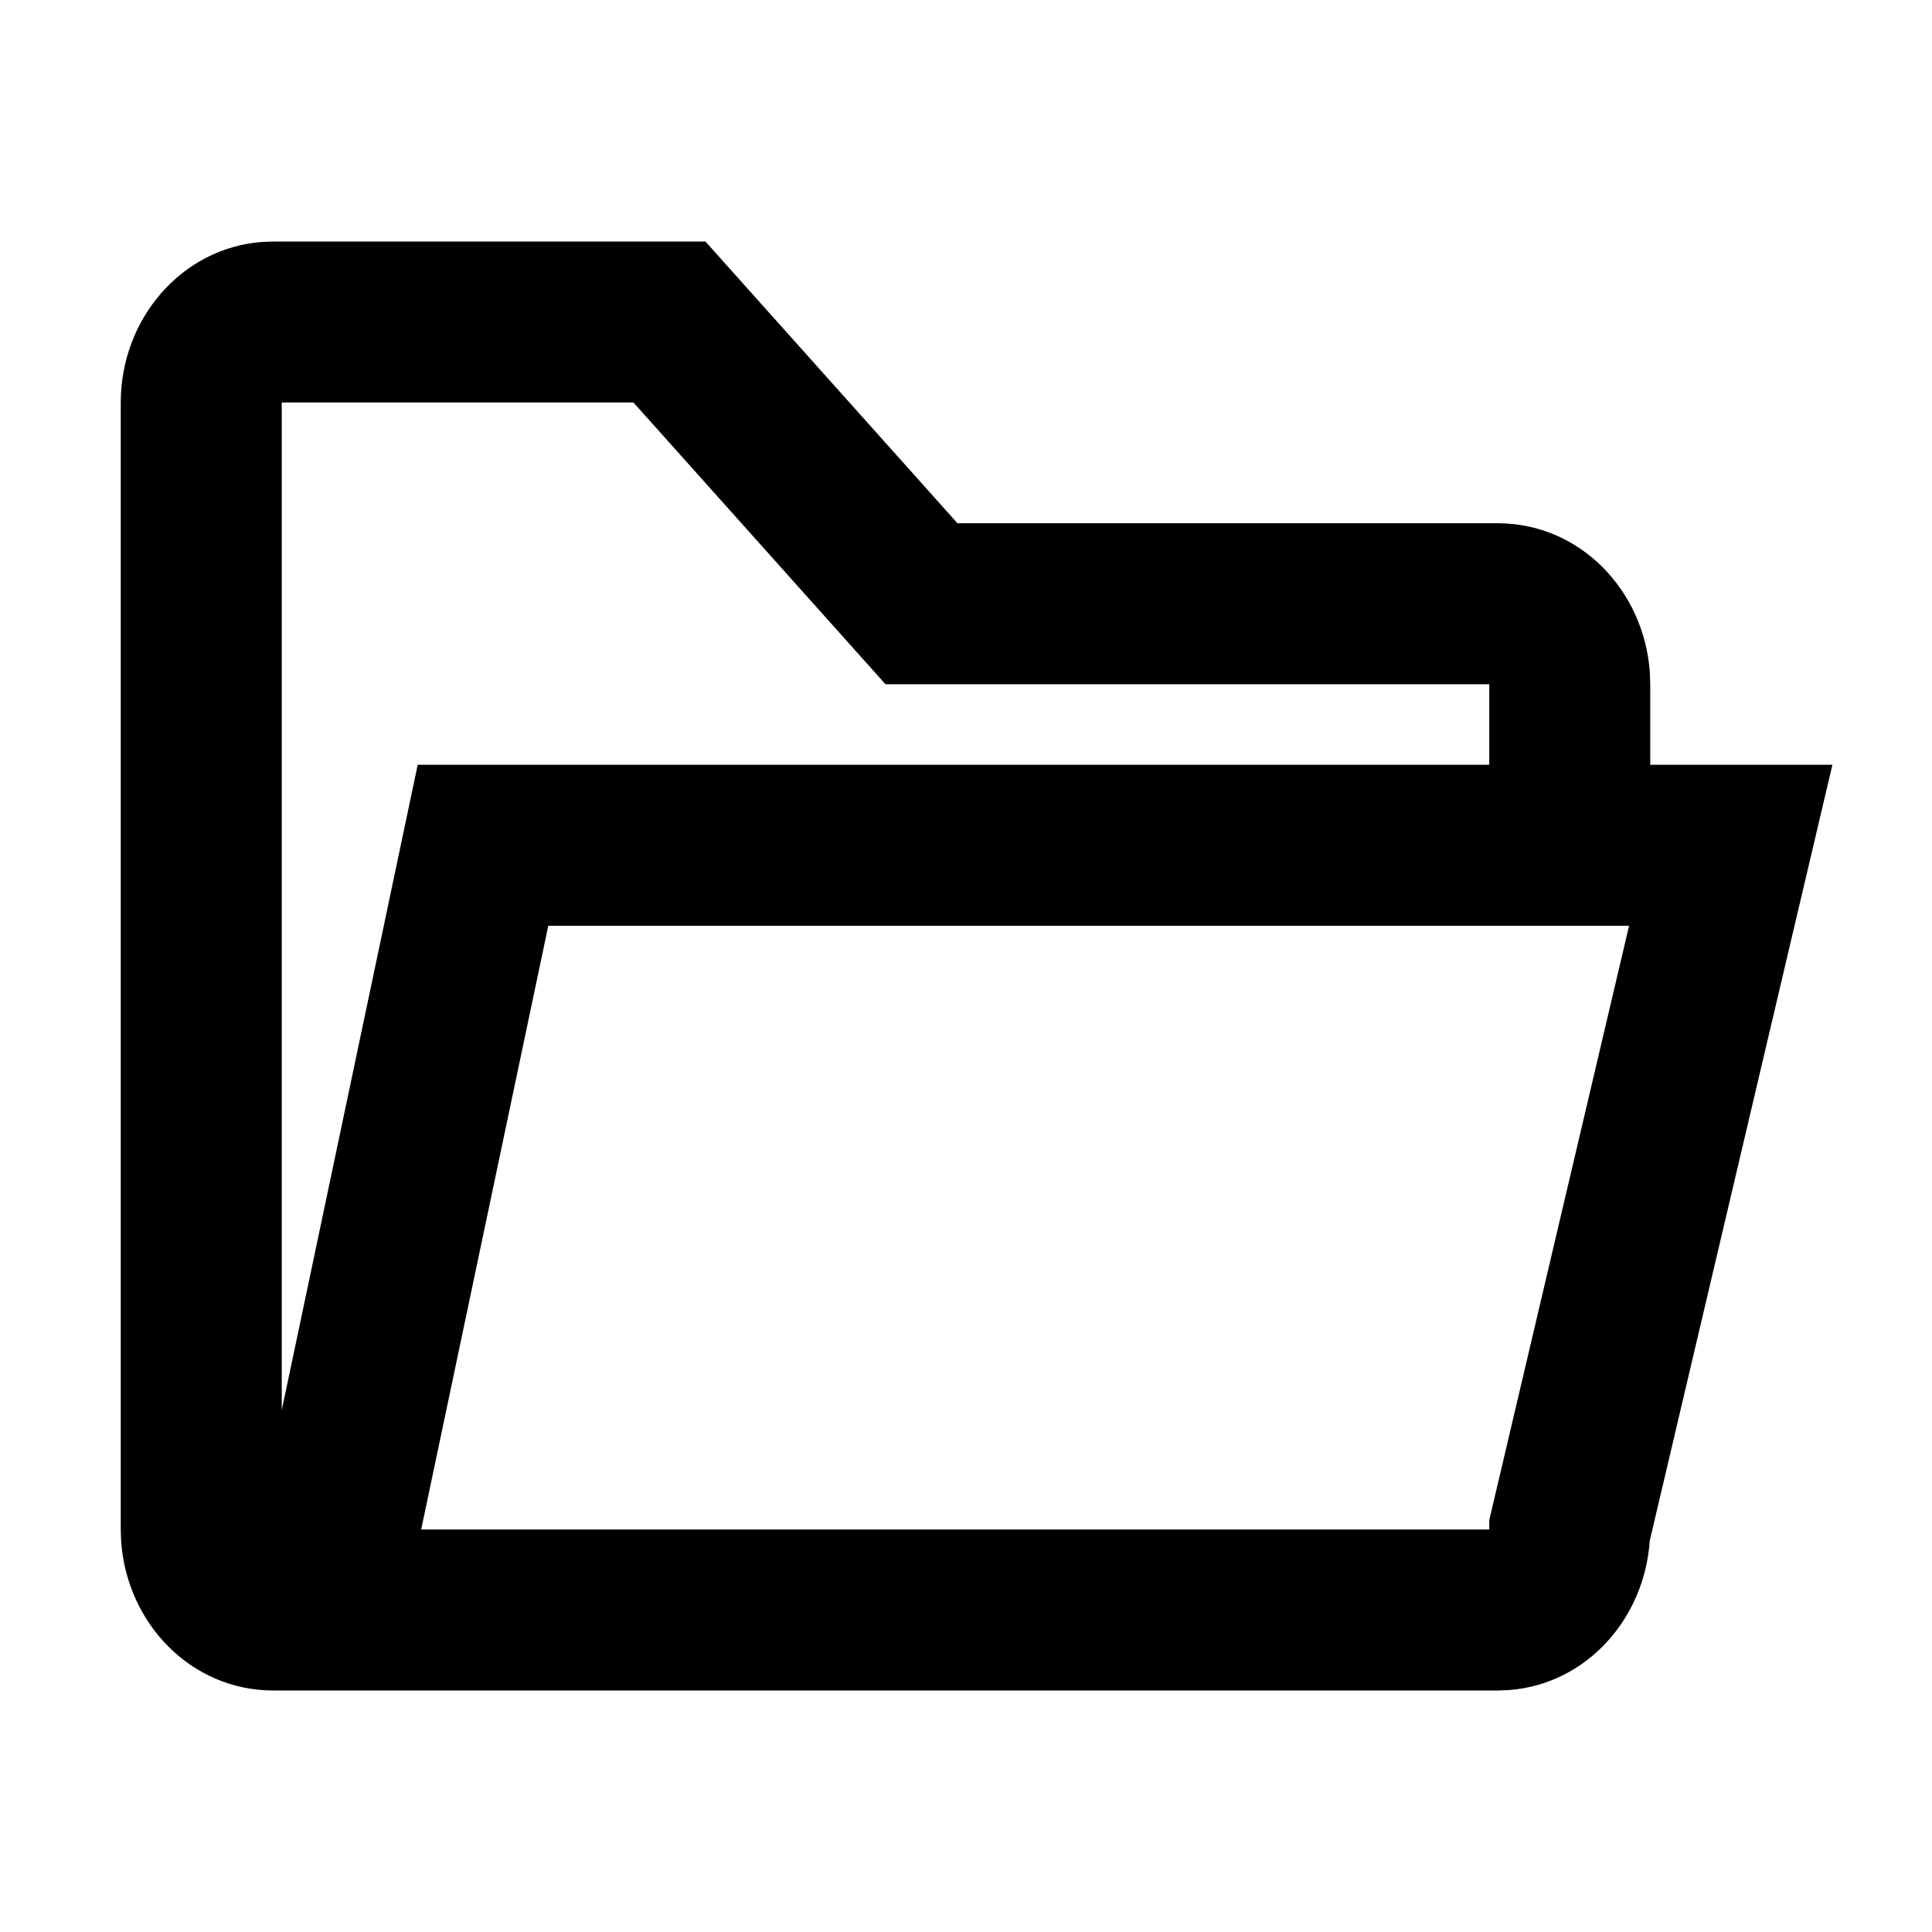 <svg width="24" height="24" viewBox="0 0 24 24" xmlns="http://www.w3.org/2000/svg"><path d="M3.395,3 L8.763,3 L11.894,6.5 L18.605,6.5 C19.629,6.5 20.425,7.337 20.495,8.354 L20.5,8.5 L20.5,9.5 L22.763,9.5 L20.494,19.138 C20.428,20.115 19.703,20.92 18.75,20.994 L18.605,21 L3.395,21 C2.371,21 1.575,20.163 1.505,19.146 L1.5,19 L1.5,5 C1.5,3.968 2.249,3.084 3.25,3.006 L3.395,3 Z M20.237,11.5 L6.811,11.5 L5.232,19 L18.5,19 L18.5,18.884 L20.237,11.5 Z M18.5,8.5 L11,8.5 L7.869,5 L3.5,5 L3.5,17.518 L5.189,9.5 L18.5,9.5 L18.5,8.5 Z" fill="#000" fill-rule="evenodd"/></svg>